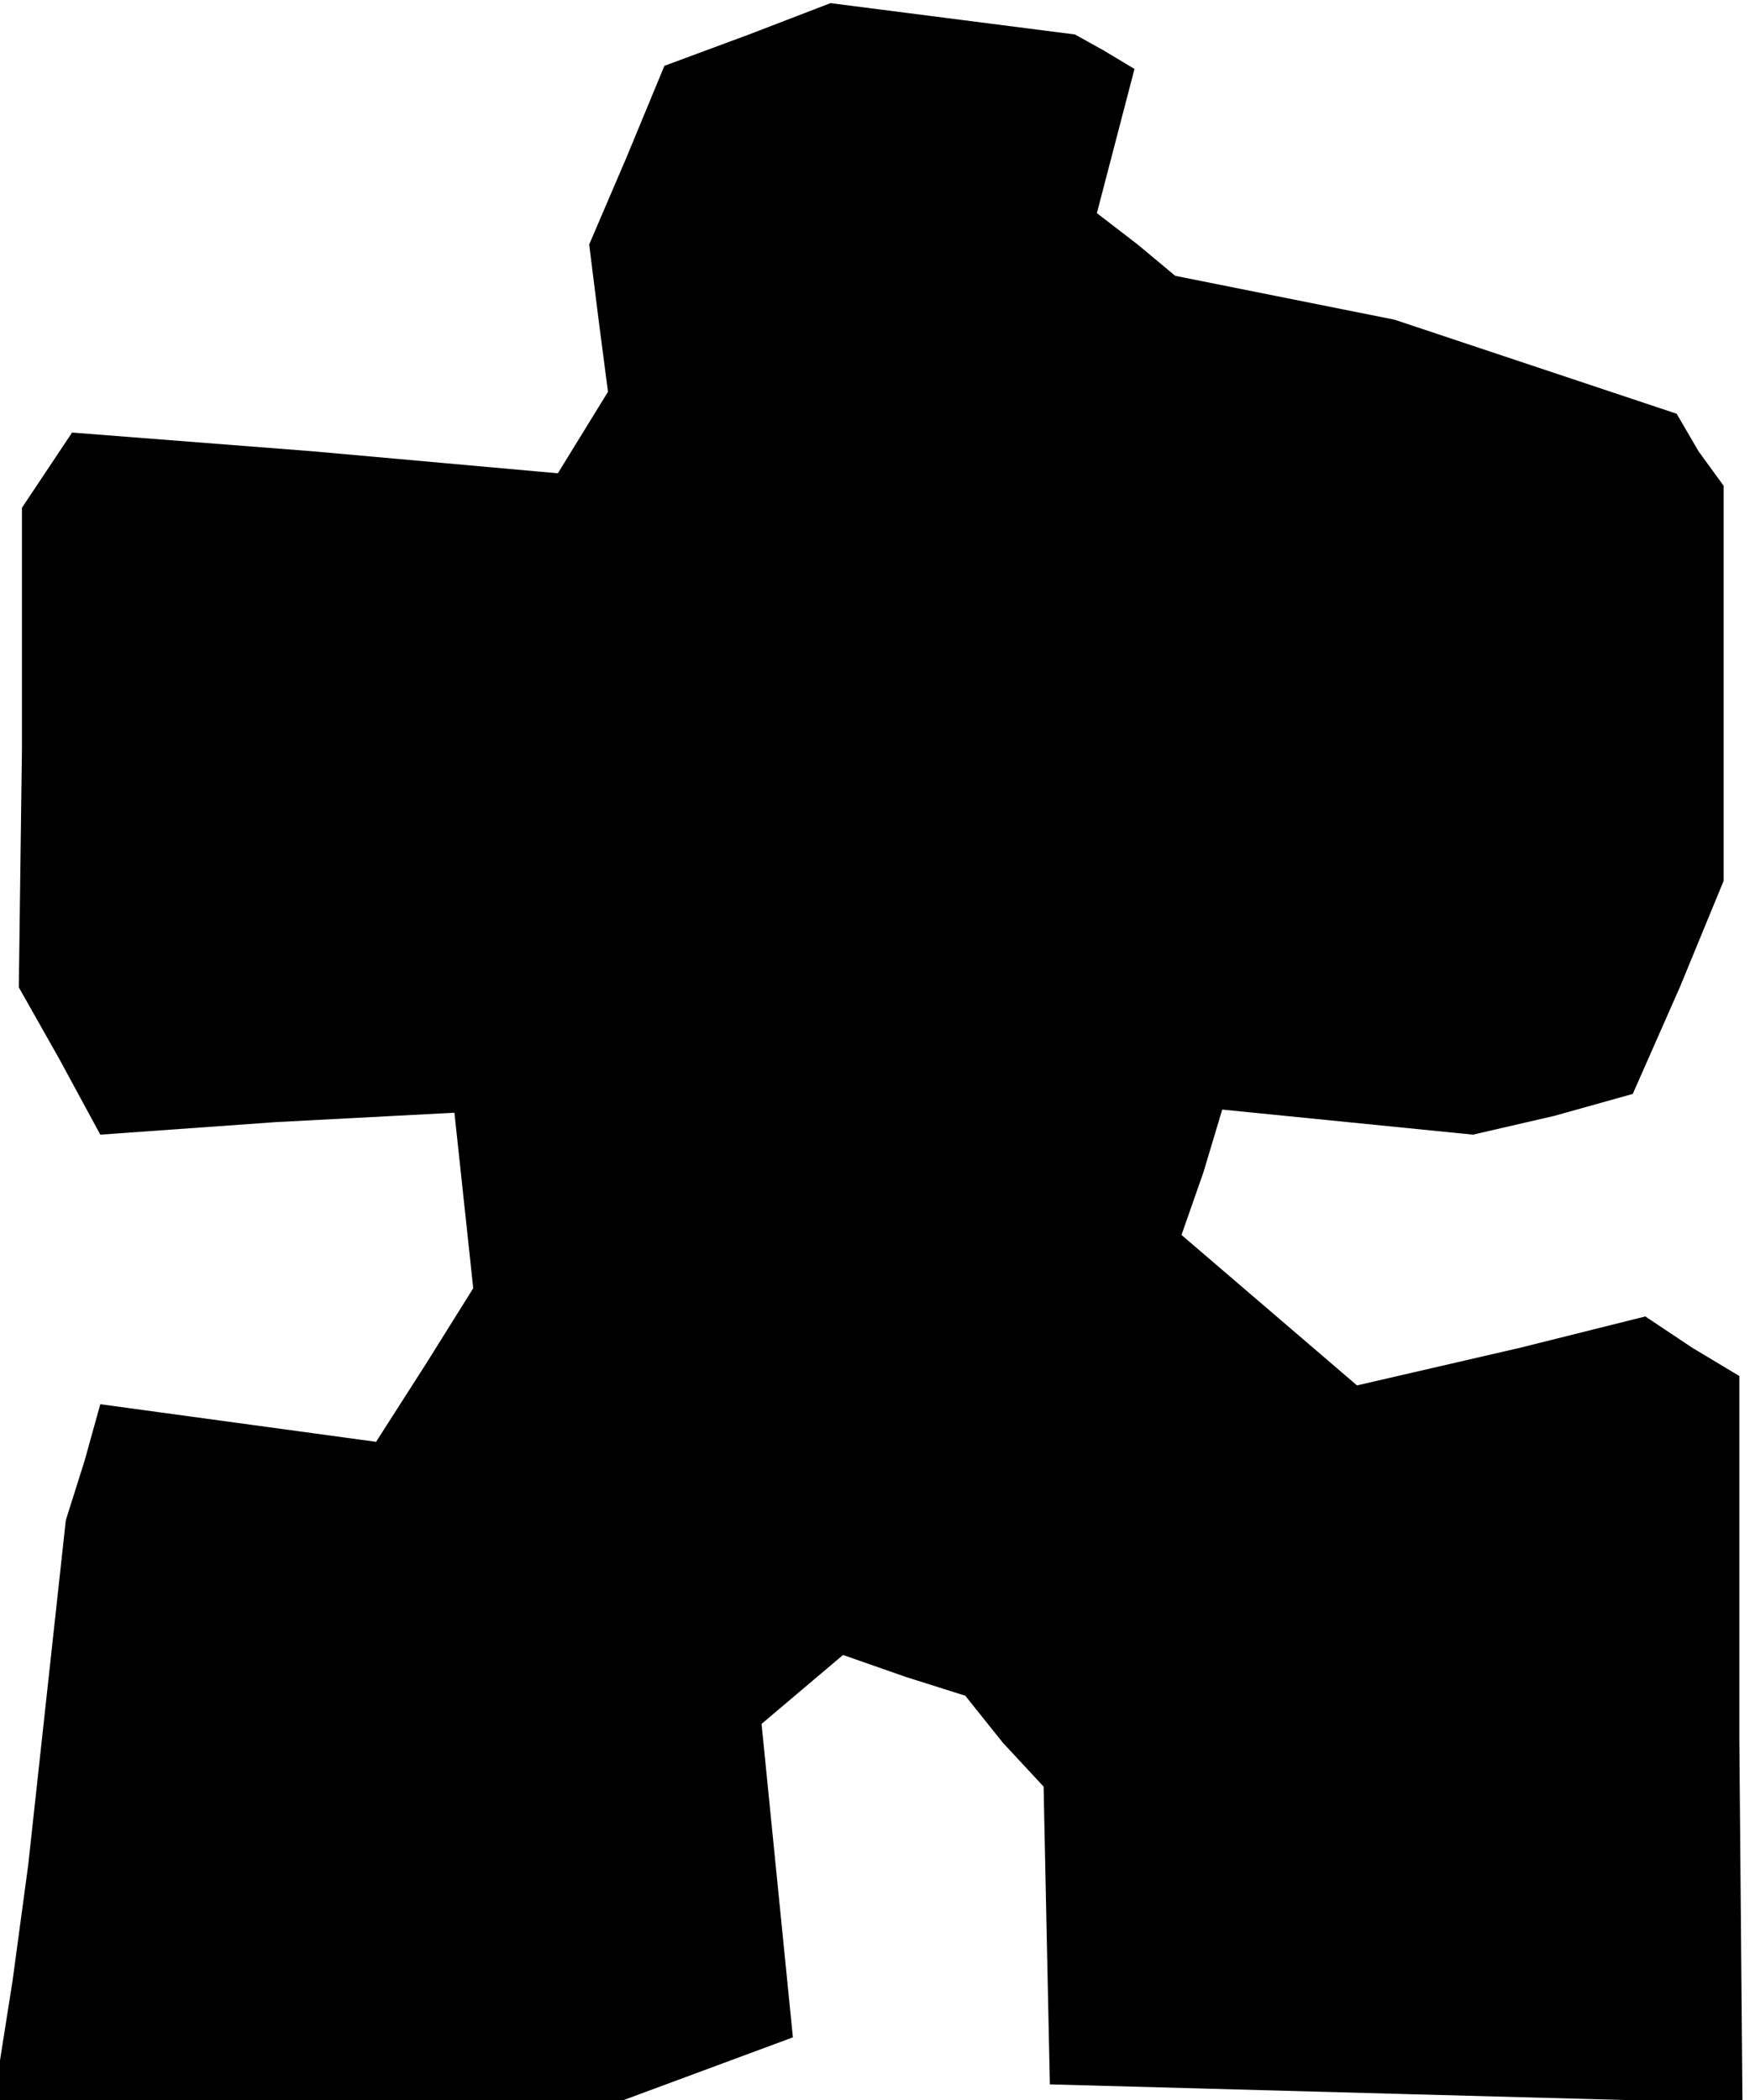<?xml version="1.0" standalone="no"?>
<!DOCTYPE svg PUBLIC "-//W3C//DTD SVG 20010904//EN"
 "http://www.w3.org/TR/2001/REC-SVG-20010904/DTD/svg10.dtd">
<svg version="1.0" xmlns="http://www.w3.org/2000/svg"
 width="56pt" height="67pt" viewBox="0 0 56 67"
 preserveAspectRatio="xMidYMid meet">
<g transform="translate(0,67) scale(0.1,-0.1)"
fill="#000000" stroke="none">
<path d="M239 659 l-27 -10 -12 -29 -12 -28 3 -24 3 -23 -8 -13 -8 -13 -78 7
-77 6 -8 -12 -8 -12 0 -77 -1 -76 13 -23 13 -24 56 4 57 3 3 -28 3 -28 -15
-24 -16 -25 -44 6 -44 6 -5 -18 -6 -19 -6 -55 -6 -55 -5 -37 -6 -38 100 0 101
0 27 10 27 10 -5 50 -5 50 13 11 13 11 20 -7 19 -6 12 -15 13 -14 1 -48 1 -47
110 -3 111 -3 -1 116 0 116 -15 9 -15 10 -20 -5 -20 -5 -26 -6 -26 -6 -28 24
-28 24 7 20 6 20 40 -4 40 -4 26 6 25 7 15 34 14 34 0 63 0 63 -8 11 -7 12
-45 15 -45 15 -35 7 -35 7 -12 10 -13 10 6 23 6 23 -10 6 -9 5 -39 5 -39 5
-26 -10z"/>
</g>
</svg>
